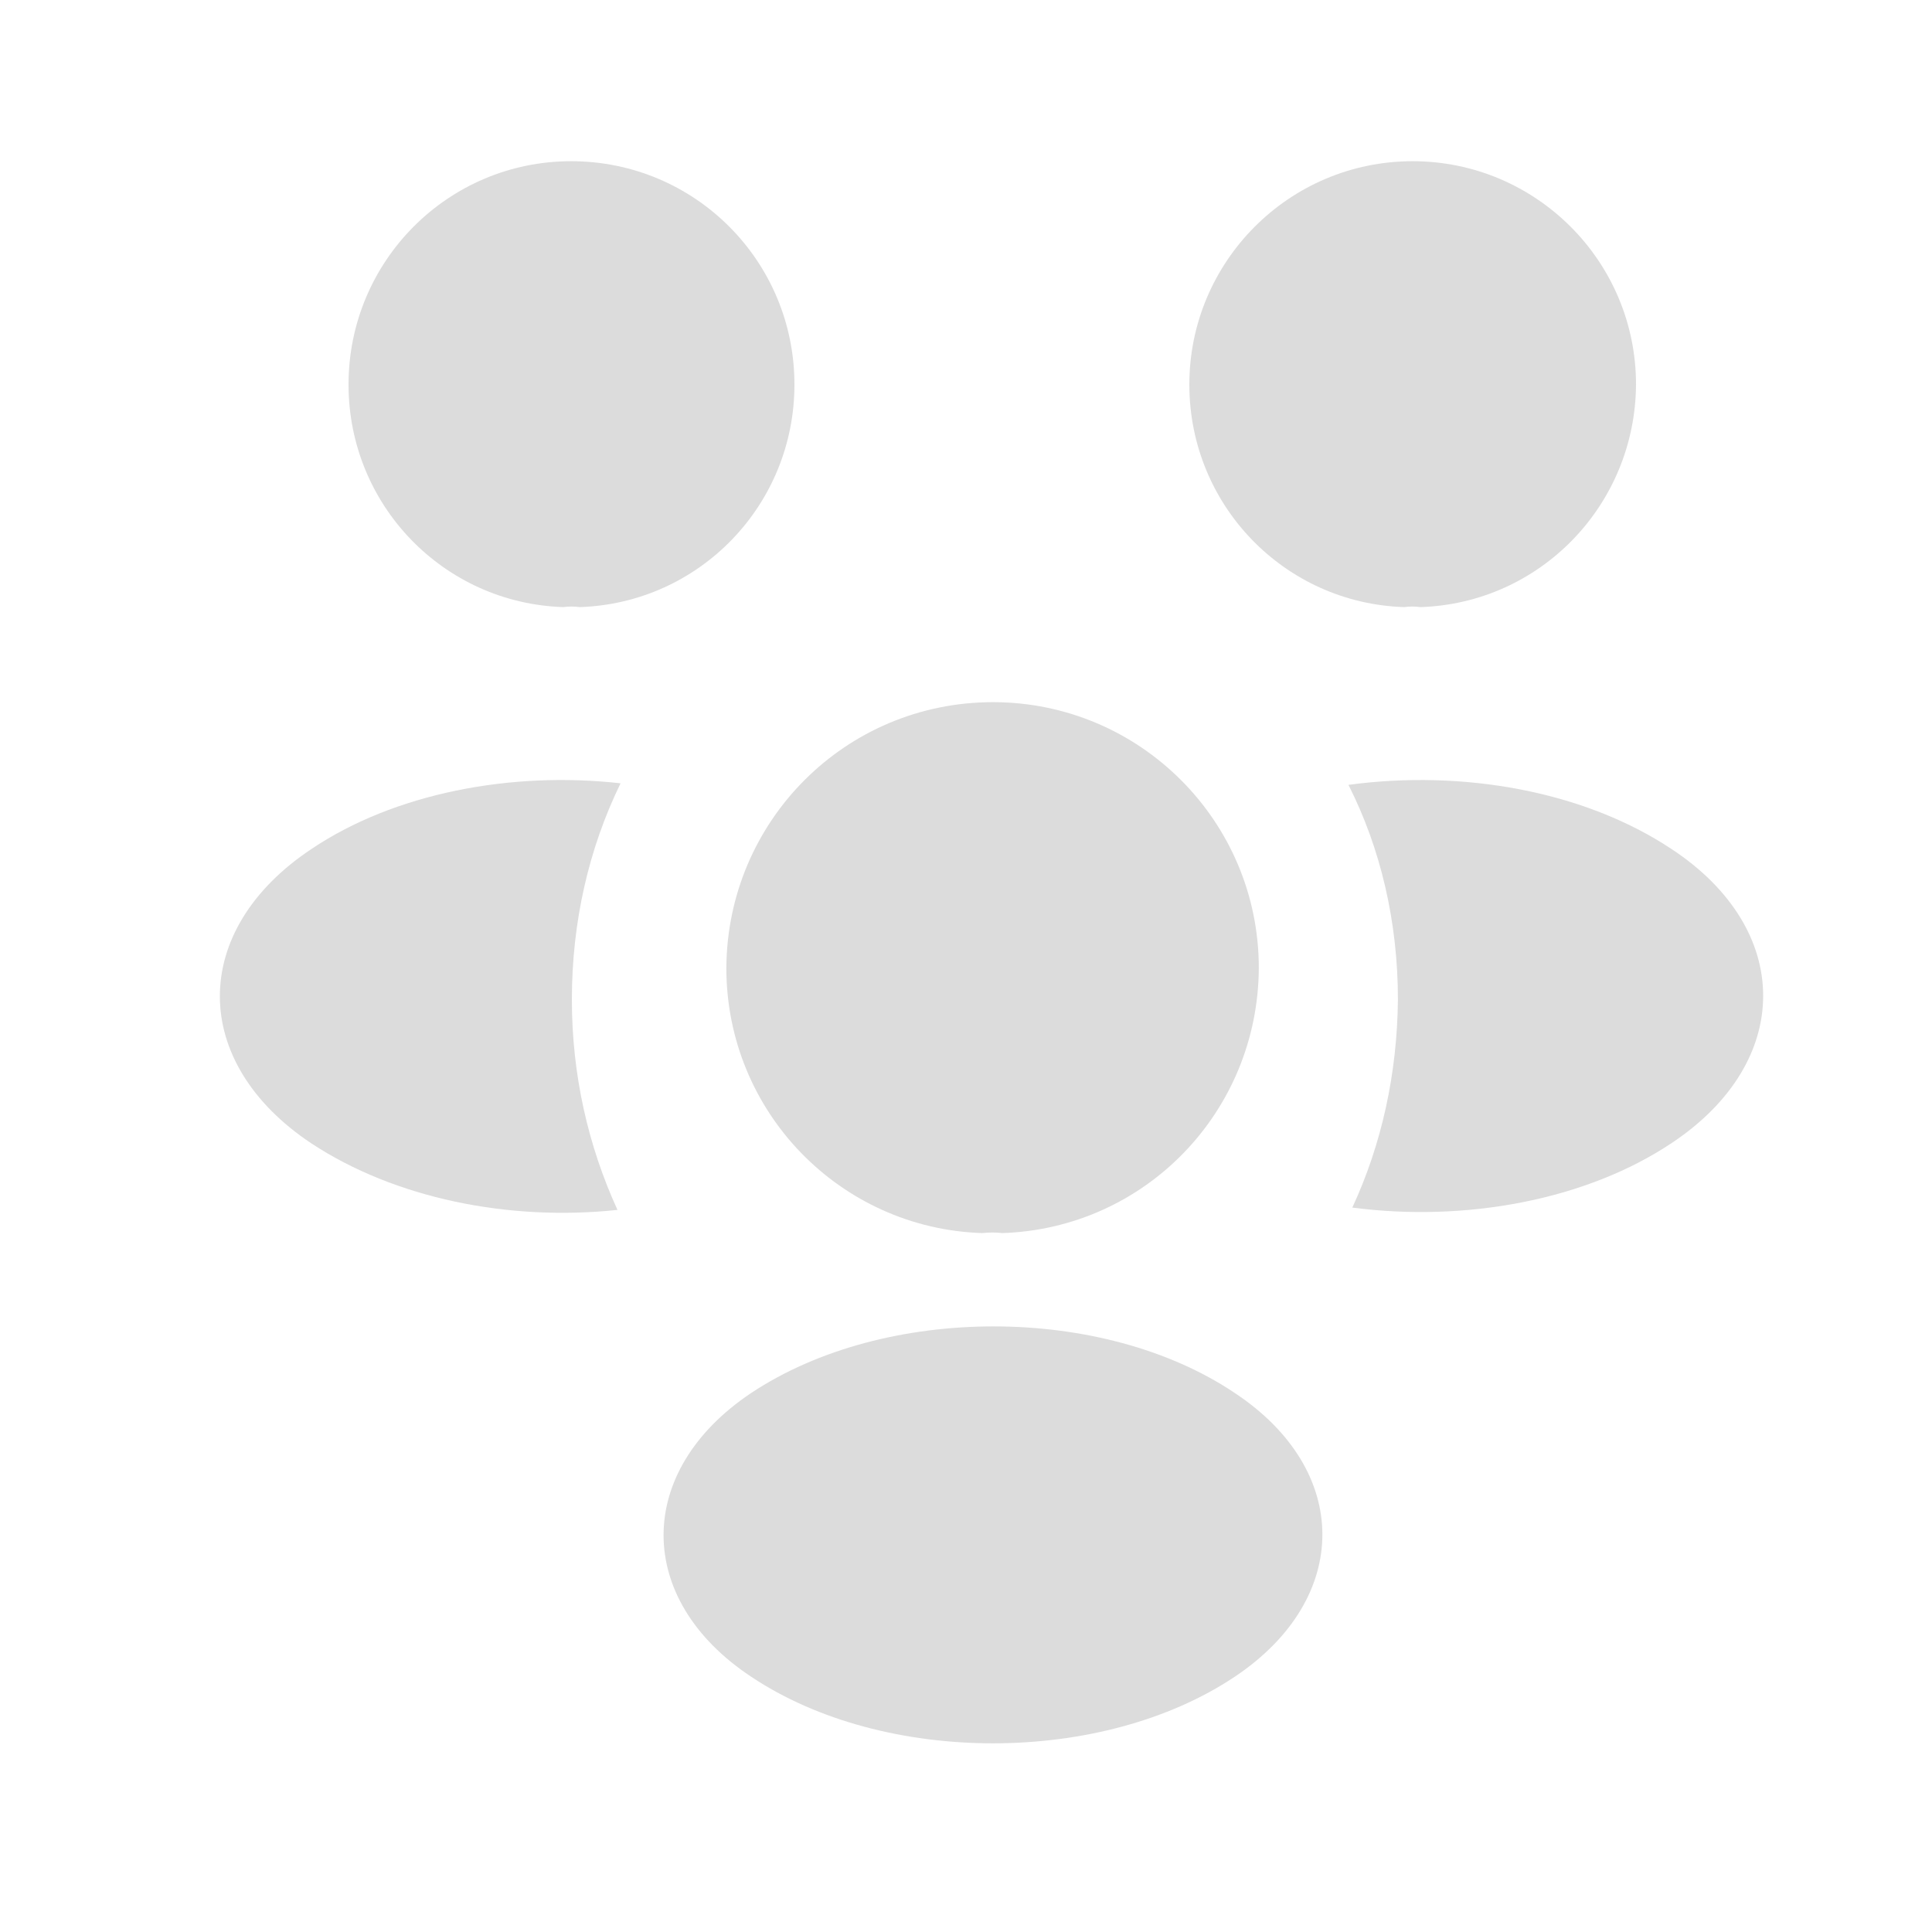<svg width="25" height="25" viewBox="0 0 25 25" fill="none" xmlns="http://www.w3.org/2000/svg">
<path d="M18.38 7.856C18.31 7.846 18.24 7.846 18.17 7.856C16.62 7.806 15.39 6.536 15.39 4.976C15.39 3.386 16.68 2.086 18.28 2.086C19.87 2.086 21.17 3.376 21.17 4.976C21.16 6.536 19.93 7.806 18.38 7.856Z" fill="#DCDCDC"/>
<path d="M21.639 14.786C20.519 15.536 18.949 15.816 17.499 15.626C17.879 14.806 18.079 13.896 18.089 12.936C18.089 11.936 17.869 10.986 17.449 10.156C18.929 9.956 20.499 10.236 21.629 10.986C23.209 12.026 23.209 13.736 21.639 14.786Z" fill="#DCDCDC"/>
<path d="M7.29 7.856C7.36 7.846 7.43 7.846 7.5 7.856C9.05 7.806 10.28 6.536 10.28 4.976C10.28 3.376 8.99 2.086 7.39 2.086C5.8 2.086 4.51 3.376 4.51 4.976C4.51 6.536 5.74 7.806 7.29 7.856Z" fill="#DCDCDC"/>
<path d="M7.4 12.936C7.4 13.906 7.61 14.826 7.99 15.656C6.58 15.806 5.11 15.506 4.03 14.796C2.45 13.746 2.45 12.036 4.03 10.986C5.1 10.266 6.61 9.976 8.03 10.136C7.62 10.976 7.4 11.926 7.4 12.936Z" fill="#DCDCDC"/>
<path d="M12.969 15.956C12.889 15.946 12.799 15.946 12.709 15.956C10.869 15.896 9.399 14.386 9.399 12.526C9.409 10.626 10.939 9.086 12.849 9.086C14.749 9.086 16.289 10.626 16.289 12.526C16.279 14.386 14.819 15.896 12.969 15.956Z" fill="#DCDCDC"/>
<path d="M9.719 18.026C8.209 19.036 8.209 20.696 9.719 21.696C11.439 22.846 14.259 22.846 15.979 21.696C17.489 20.686 17.489 19.026 15.979 18.026C14.269 16.876 11.449 16.876 9.719 18.026Z" fill="#DCDCDC"/>
</svg>
